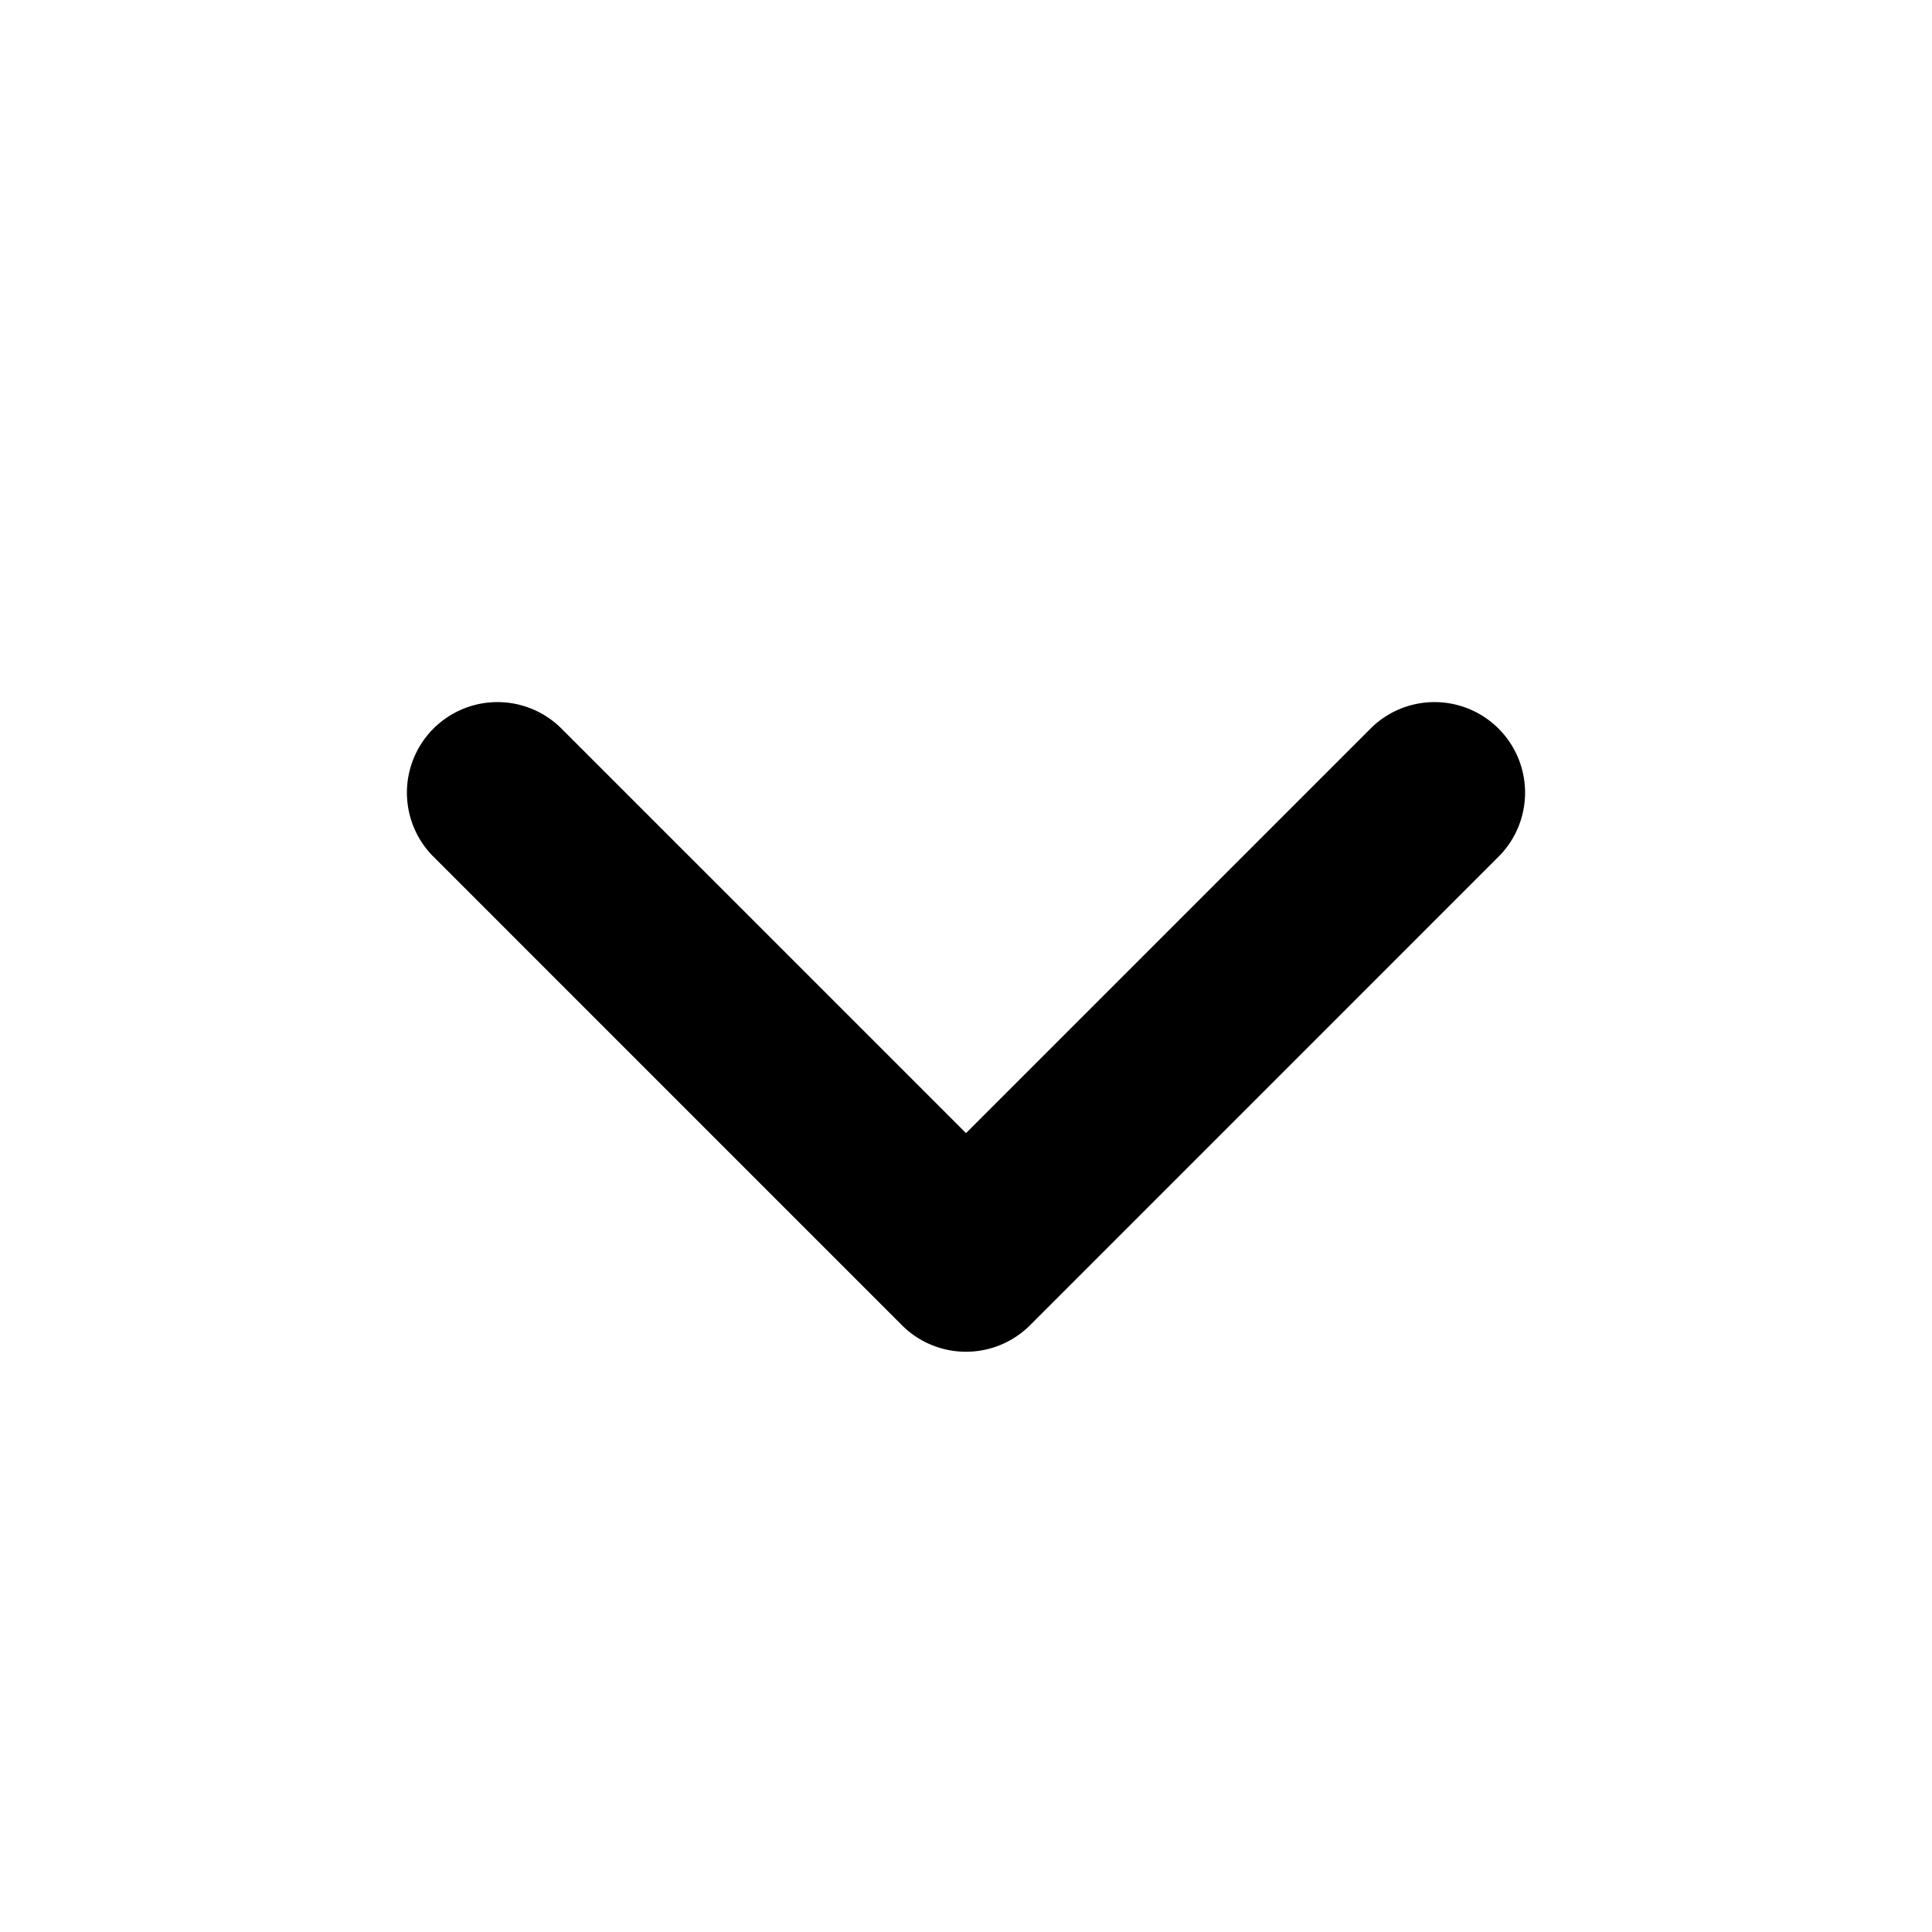<svg xmlns="http://www.w3.org/2000/svg" viewBox="0 0 32 32">
  <title>icon_caret-down</title>
  <path d="M16,22.389a1.5,1.5,0,0,1-1.061-.439L7.161,14.171A1.5,1.5,0,0,1,9.282,12.05L16,18.768l6.718-6.718a1.5,1.5,0,0,1,2.121,2.121L17.061,21.95A1.5,1.5,0,0,1,16,22.389Z"/>
</svg>
